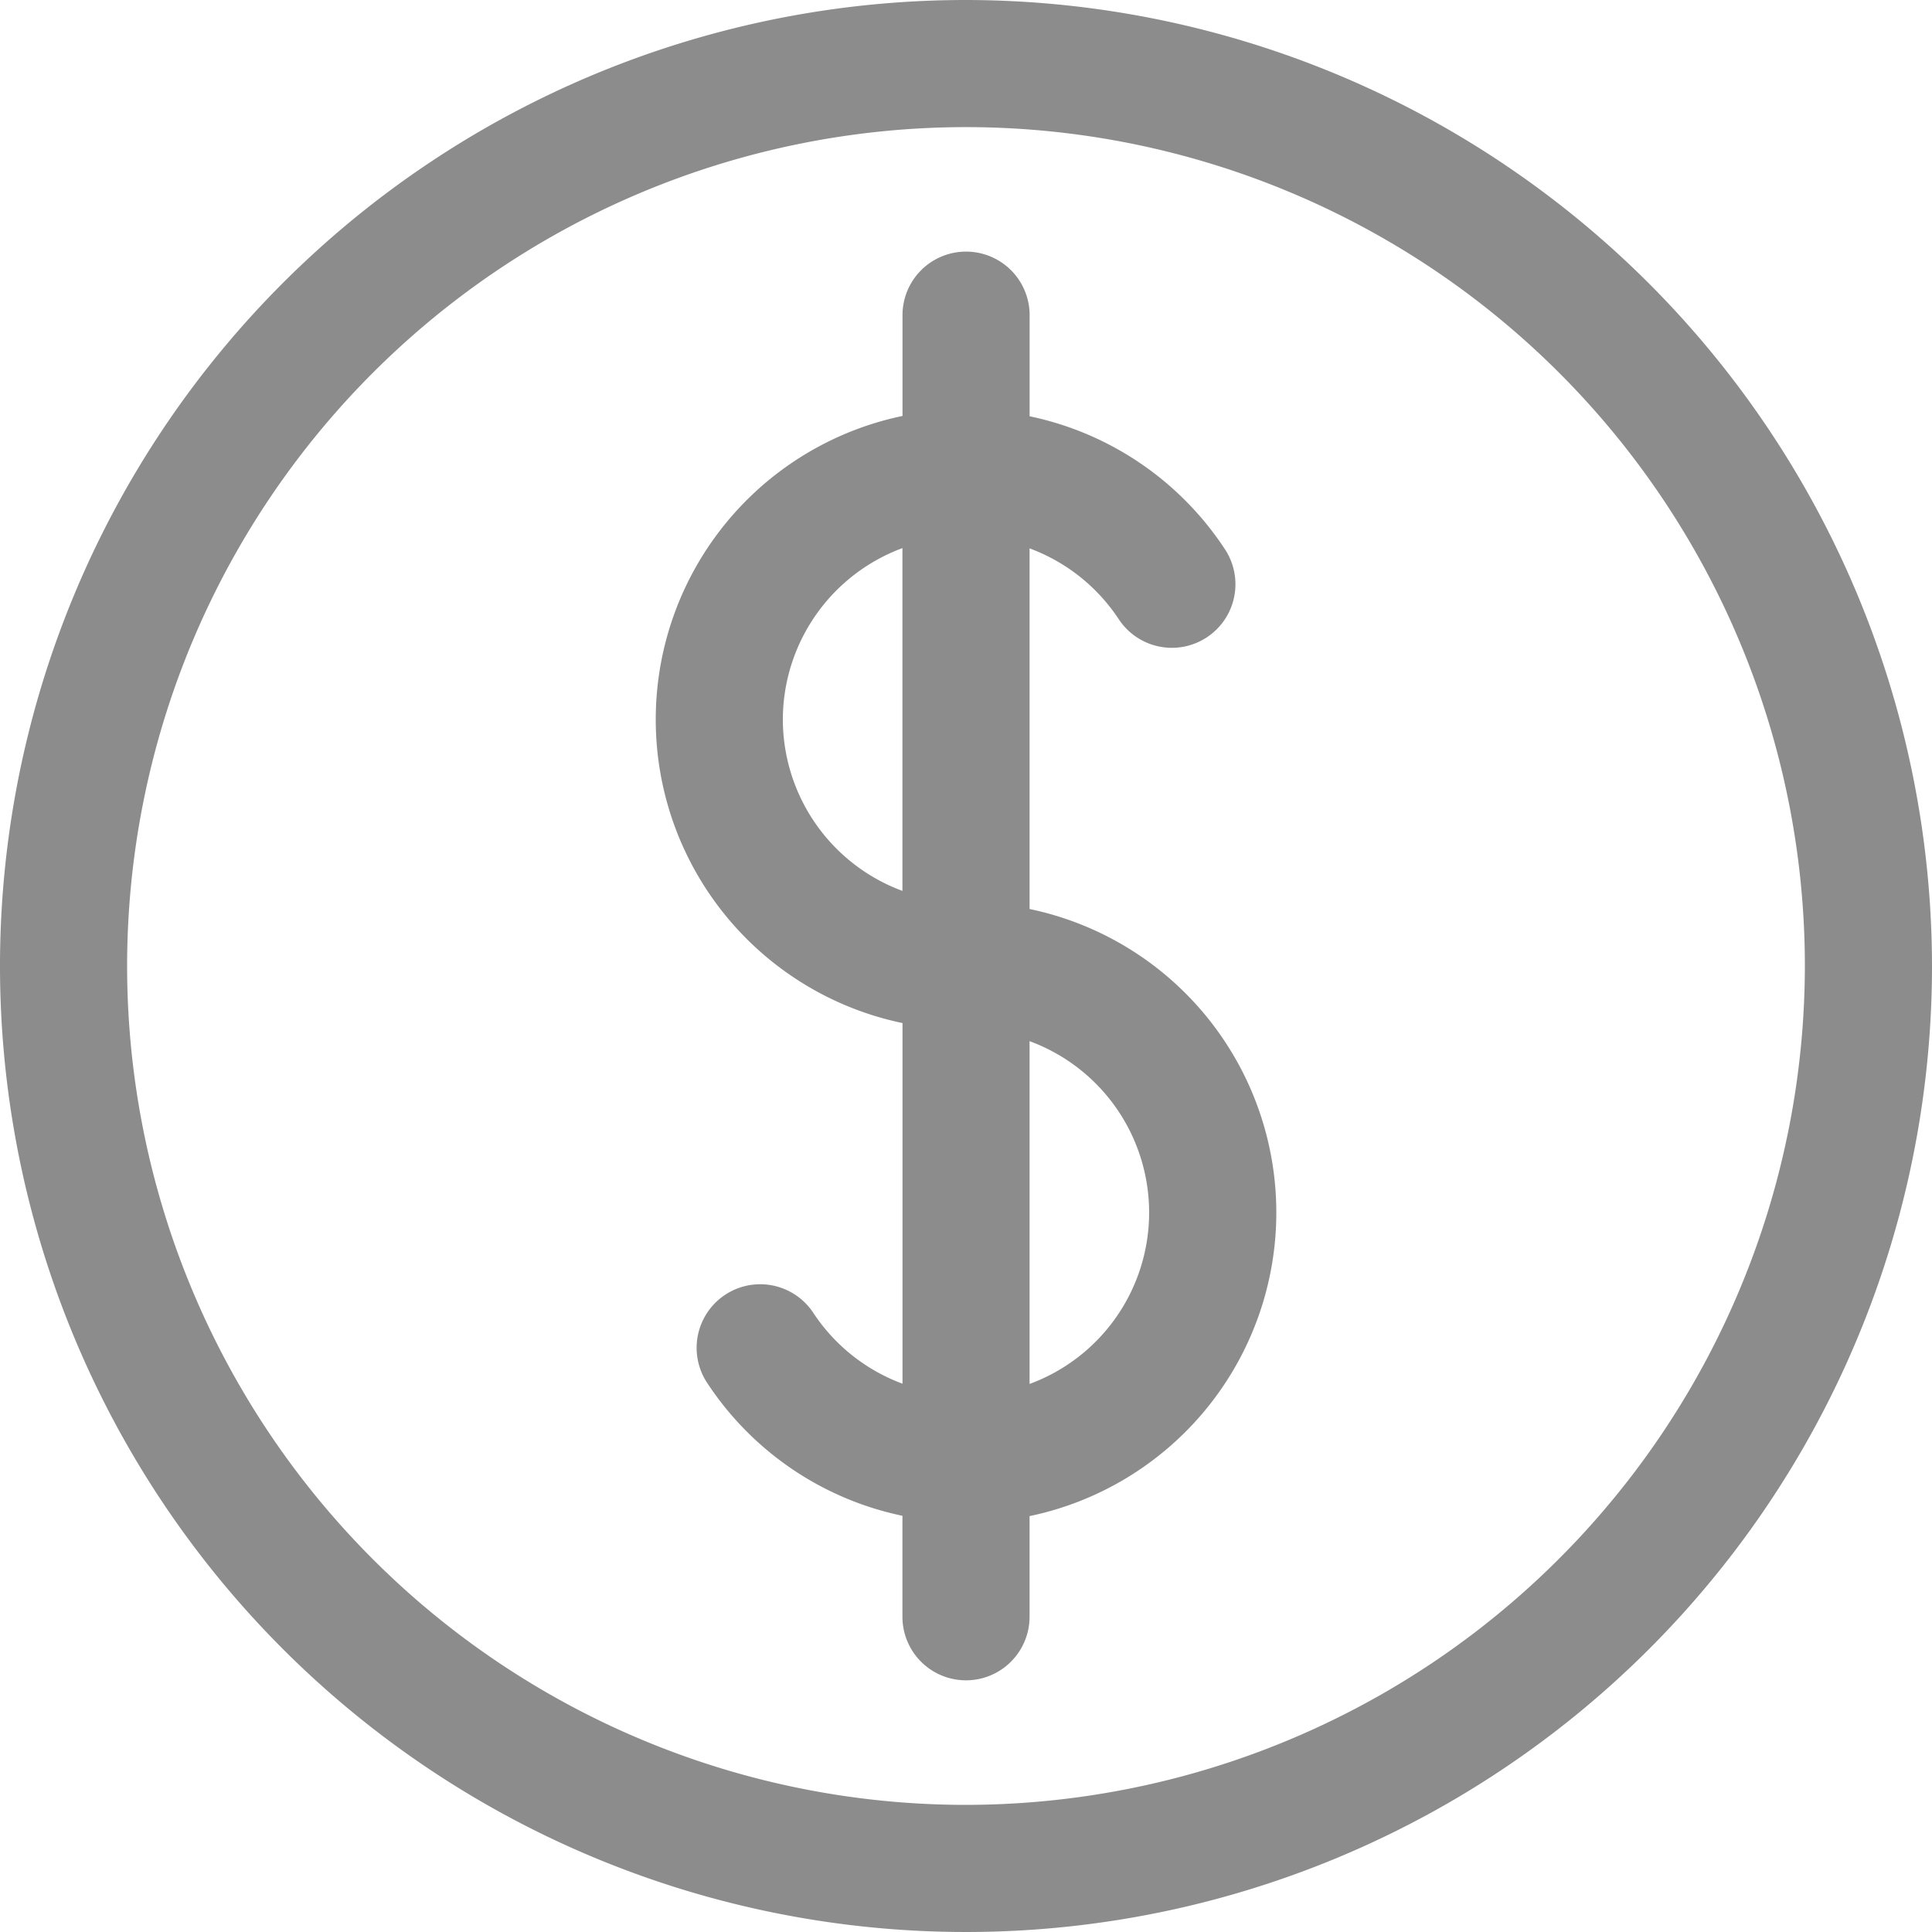 <svg xmlns="http://www.w3.org/2000/svg" width="30" height="30" viewBox="0 0 30 30"><defs><style>.a{fill:#8c8c8d;}</style></defs><path class="a" d="M15,0A15,15,0,1,0,30,15,15.017,15.017,0,0,0,15,0Zm0,28.026A13.026,13.026,0,1,1,28.026,15,13.041,13.041,0,0,1,15,28.026Z"/><path class="a" d="M78.014,37.914v-5.6a2.839,2.839,0,0,1,1.385,1.1.987.987,0,1,0,1.649-1.086,4.8,4.8,0,0,0-3.033-2.065V28.693a.987.987,0,1,0-1.974,0v1.565a4.815,4.815,0,0,0,0,9.427v5.6a2.839,2.839,0,0,1-1.385-1.1.987.987,0,1,0-1.649,1.086,4.8,4.8,0,0,0,3.033,2.065v1.568a.987.987,0,1,0,1.974,0V47.341a4.815,4.815,0,0,0,0-9.427Zm-3.831-2.942A2.843,2.843,0,0,1,76.04,32.31v5.323A2.843,2.843,0,0,1,74.183,34.971Zm3.831,10.317V39.966a2.836,2.836,0,0,1,0,5.323Z" transform="translate(-62.027 -23.799)"/></svg>